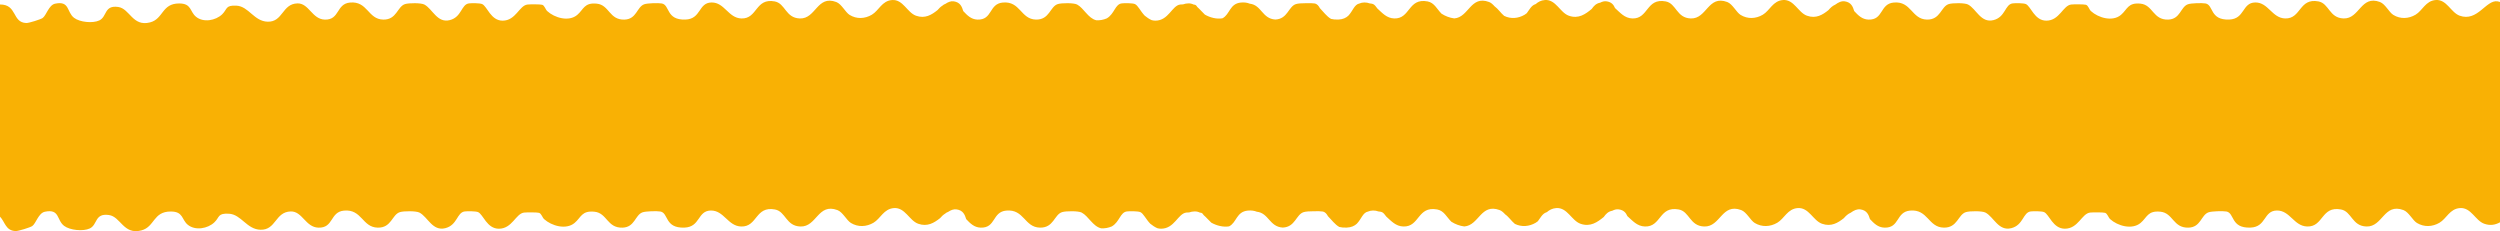 <?xml version="1.0" encoding="UTF-8"?>
<svg id="Capa_2" data-name="Capa 2" xmlns="http://www.w3.org/2000/svg" viewBox="0 0 1995.64 184.52">
  <defs>
    <style>
      .cls-1 {
        fill: #f9b104;
      }
    </style>
  </defs>
  <g id="Capa_1-2" data-name="Capa 1">
    <path class="cls-1" d="M1995.64,1.57v175.88c-3.57,1.97-7.63,2.92-12.6,1.15-7.13-2.53-10.43-13.12-19.33-12.51-8.24.58-10.71,8.41-16.4,11.73-5.63,3.29-12.28,3.61-17.98.16-3.45-2.09-6.45-8.69-10.82-10.31-15.59-5.76-16.43,13.52-29.47,13.13-11.66-.35-11.69-12-20.36-13.6-15.85-2.94-13.84,13.99-26.97,13.6-10.65-.32-13.65-12.89-24.19-12.76-10.84.15-8.24,13.17-21.1,13.64-15.9.58-12.54-11.67-19.19-12.85-2.77-.49-11.71-.29-14.33.68-5.94,2.19-6.03,11.89-15.87,12.2-12.42.4-12.24-11.69-22.44-12.72-10.28-1.05-10.65,4.62-15.86,8.97-6.83,5.7-18.37,2.34-24.31-3.05-1.43-1.3-2.16-4.44-4.05-5.03-1.49-.46-10.02-.43-11.97-.2-6.67.8-9.38,12.86-20.1,12.88-9.66.02-12.55-11.6-16.64-13.27-1.88-.77-8.4-.79-10.6-.52-6.35.78-5.76,10.89-15.54,13.36-10.26,2.58-13.95-8.97-20.63-12.45-2.66-1.39-12.5-1.33-15.61-.36-6.34,1.96-6.63,12.61-17.68,12.38-12.46-.25-12.55-14.93-26.9-13.6-11.35,1.05-8.18,14-20.45,13.61-5.23-.16-8.44-3.53-11.54-6.8-1.11-3.61-2.52-7.02-7.64-7.77-2.7-.4-5.19.82-7.72,2.64-2.27.98-3.96,2.59-5.49,4.36-4.72,3.74-10.09,7.07-17.45,4.46-7.13-2.53-10.42-13.12-19.32-12.51-8.24.58-10.71,8.41-16.4,11.73-5.63,3.29-12.28,3.61-17.98.16-3.46-2.09-6.46-8.69-10.82-10.31-15.59-5.76-16.43,13.52-29.47,13.13-11.66-.35-11.69-12-20.36-13.6-15.85-2.94-13.85,13.99-26.98,13.6-6.31-.19-9.94-4.69-14.04-8.29-1.11-2.62-2.84-4.79-6.8-5.37-1.81-.27-3.53.2-5.23,1.08-3.33.6-5.16,2.66-6.82,4.99-5.01,4.08-10.65,8.21-18.6,5.39-7.13-2.53-10.42-13.12-19.32-12.51-3.2.23-5.53,1.55-7.53,3.28-.16.04-.32.09-.45.14-3.08,1.13-4.59,4.28-6.7,7.09-.56.45-1.12.87-1.73,1.22-5.18,3.03-11.22,3.53-16.6.91-2.87-2.37-4.84-5.58-7.82-7.68-1.33-1.49-2.77-2.78-4.39-3.38-15.06-5.56-16.36,12.23-28.18,13.1-3.66-.44-7.34-1.86-10.32-3.78-3.77-3.66-5.8-8.77-11.33-9.79-15.86-2.94-13.85,13.99-26.98,13.6-6.1-.18-9.68-4.39-13.63-7.92-1.22-1.7-2.34-3.09-3.56-3.59-.57-.24-1.56-.4-2.72-.51-1.29-.47-2.69-.76-4.28-.74-1.56.03-2.84.32-3.93.8-4.29.79-5.33,5.99-9.08,9.79-1.85,1.67-4.29,2.91-8.08,3.05-2.36.08-4.28-.12-5.88-.52-3.51-1.96-6.15-5.69-9.03-8.57-1.04-1.86-2.15-3.38-4.28-3.76-1.35-.24-4.19-.31-7.04-.21-3.21-.04-6.49.21-8.06.7-6.14,1.9-6.63,11.93-16.71,12.34-10.73-.67-11.09-11.59-20.71-12.66-1.95-.78-4.26-1.17-7.15-.9-9.23.85-8.86,9.56-14.98,12.59-4.69.78-9.97-.58-14.18-2.95-2.13-1.94-3.98-4.22-6.07-6-.53-.86-1.12-1.6-1.94-1.86-.22-.07-.61-.12-1.09-.17-1.28-.62-2.68-.99-4.3-.94-1.61.04-3,.33-4.23.78-1.04.03-1.89.07-2.36.13-6.66.8-9.36,12.86-20.09,12.88-1.1.01-2.09-.16-3.03-.42-2.06-.9-3.89-2.18-5.63-3.58-3.43-3.52-5.48-8.25-7.98-9.27-1.89-.77-8.4-.79-10.61-.52-5.49.68-5.8,8.31-12.09,11.96-2.67,1.14-5.66,1.71-8.55,1.51-6.62-1.55-10.08-9.73-15.52-12.56-2.66-1.39-12.51-1.33-15.62-.36-6.33,1.96-6.62,12.61-17.67,12.38-12.47-.25-12.56-14.93-26.9-13.6-11.35,1.05-8.18,14-20.45,13.61-5.22-.16-8.44-3.52-11.53-6.78-1.11-3.62-2.52-7.04-7.65-7.79-2.38-.36-4.6.56-6.82,2.02-.88.27-1.64.76-2.35,1.37-1.57.96-2.86,2.23-4.04,3.6-4.73,3.74-10.09,7.08-17.45,4.47-7.13-2.53-10.43-13.12-19.32-12.51-8.25.58-10.72,8.41-16.41,11.73-5.63,3.29-12.28,3.61-17.97.16-3.46-2.09-6.46-8.69-10.83-10.31-15.59-5.76-16.43,13.52-29.46,13.13-11.67-.35-11.69-12-20.36-13.6-15.86-2.94-13.85,13.99-26.98,13.6-10.65-.32-13.65-12.89-24.19-12.76-10.84.15-8.23,13.17-21.1,13.64-15.9.58-12.54-11.67-19.19-12.85-2.76-.49-11.7-.29-14.33.68-5.94,2.19-6.03,11.89-15.87,12.2-12.41.4-12.23-11.69-22.44-12.72-10.27-1.05-10.64,4.62-15.86,8.97-6.82,5.7-18.37,2.34-24.31-3.05-1.43-1.3-2.15-4.44-4.05-5.03-1.48-.46-10.02-.43-11.97-.2-6.66.8-9.38,12.86-20.09,12.88-9.66.02-12.55-11.6-16.65-13.27-1.88-.77-8.4-.79-10.6-.52-6.35.78-5.74,10.89-15.54,13.36-10.25,2.58-13.95-8.97-20.62-12.45-2.67-1.39-12.51-1.33-15.62-.36-6.34,1.96-6.62,12.61-17.67,12.38-12.47-.25-12.56-14.93-26.9-13.6-11.36,1.05-8.18,14-20.46,13.61-10.34-.32-12.78-13.19-22.1-12.94-12.5.33-11.61,14.93-24.12,14.61-11.05-.28-15.33-12.28-25.25-12.8-9.15-.48-7.22,2.75-11.62,6.93-5.2,4.94-15.17,6.83-21.2,1.88-5.04-4.14-3.43-10.55-13.54-10.56-14.3-.03-12.63,12.33-23.64,15.12-14.19,3.61-16.33-11.03-25.79-12.33-11.52-1.59-8.87,7.72-15.26,10.74-5.24,2.48-15.82,1.46-20.47-2.07-6.1-4.64-3.35-13.81-15.37-11.28-5.16,1.09-7.04,9.32-10.08,11.43-1.55,1.08-11.12,4.09-13.28,4-8.05-.32-8.38-7.31-12.49-11.57V3.58c13.95-.08,9.49,14.34,20.97,14.8,2.14.09,11.56-2.93,13.09-4,3-2.11,4.86-10.34,9.93-11.43,11.84-2.53,9.14,6.64,15.15,11.28,4.58,3.53,15,4.55,20.18,2.07,6.3-3.02,3.68-12.33,15.05-10.74,9.32,1.3,11.43,15.94,25.41,12.33,10.85-2.79,9.22-15.15,23.3-15.13,9.97.02,8.38,6.43,13.36,10.57,5.93,4.95,15.76,3.06,20.9-1.88,4.32-4.18,2.42-7.41,11.45-6.93,9.78.52,14,12.52,24.89,12.8,12.33.32,11.46-14.28,23.77-14.61,9.19-.25,11.62,12.62,21.81,12.94,12.1.39,8.97-12.56,20.16-13.61,14.14-1.33,14.22,13.35,26.51,13.6,10.89.23,11.17-10.42,17.43-12.38,3.06-.97,12.77-1.03,15.4.36,6.58,3.48,10.22,15.03,20.33,12.44,9.64-2.46,9.04-12.57,15.3-13.35,2.18-.27,8.61-.26,10.46.52,4.04,1.67,6.88,13.29,16.4,13.27,10.56-.02,13.23-12.08,19.81-12.88,1.92-.23,10.33-.26,11.8.2,1.87.59,2.57,3.73,3.98,5.03,5.86,5.39,17.25,8.75,23.97,3.05,5.15-4.35,5.5-10.02,15.63-8.98,10.06,1.04,9.88,13.13,22.11,12.73,9.7-.31,9.79-10.01,15.64-12.2,2.58-.97,11.4-1.17,14.13-.68,6.56,1.18,3.24,13.43,18.91,12.85,12.68-.47,10.11-13.49,20.8-13.64,10.39-.14,13.35,12.44,23.83,12.76,12.95.39,10.98-16.54,26.6-13.6,8.55,1.6,8.57,13.25,20.08,13.6,12.85.39,13.68-18.89,29.04-13.13,4.3,1.62,7.26,8.22,10.67,10.31,5.62,3.45,12.17,3.13,17.73-.16,5.61-3.32,8.04-11.15,16.18-11.73,8.76-.61,12.01,9.98,19.04,12.51,7.25,2.61,12.54-.73,17.2-4.47,1.16-1.37,2.42-2.64,3.98-3.6.69-.61,1.45-1.1,2.31-1.37,2.19-1.47,4.38-2.38,6.73-2.02,5.05.75,6.45,4.17,7.54,7.79,3.05,3.26,6.21,6.62,11.36,6.78,12.1.39,8.97-12.56,20.16-13.61,14.14-1.33,14.23,13.35,26.52,13.6,10.89.23,11.17-10.42,17.42-12.38,3.06-.97,12.77-1.03,15.4.36,5.36,2.83,8.77,11.01,15.3,12.56,2.84.2,5.8-.37,8.43-1.51,6.2-3.65,6.5-11.28,11.92-11.96,2.17-.27,8.61-.26,10.45.52,2.47,1.02,4.5,5.75,7.87,9.27,1.72,1.4,3.51,2.68,5.55,3.58.92.26,1.9.43,2.99.42,10.56-.02,13.23-12.08,19.8-12.88.46-.06,1.3-.1,2.33-.13,1.21-.46,2.57-.74,4.16-.78,1.6-.05,2.98.32,4.25.94.47.05.84.1,1.06.17.81.26,1.4,1,1.93,1.86,2.04,1.78,3.88,4.06,5.97,6,4.15,2.37,9.35,3.73,13.98,2.95,6.04-3.03,5.68-11.74,14.77-12.59,2.85-.27,5.13.12,7.05.9,9.48,1.07,9.84,11.99,20.42,12.66,9.94-.41,10.42-10.44,16.48-12.34,1.55-.49,4.78-.74,7.94-.7,2.81-.1,5.61-.03,6.94.21,2.1.38,3.19,1.9,4.22,3.76,2.84,2.88,5.44,6.61,8.91,8.57,1.58.4,3.47.6,5.8.52,3.74-.14,6.15-1.38,7.97-3.05,3.69-3.8,4.72-9,8.95-9.79,1.08-.48,2.34-.78,3.88-.8,1.57-.02,2.95.27,4.22.74,1.15.11,2.12.27,2.68.51,1.21.5,2.31,1.89,3.51,3.59,3.88,3.53,7.42,7.73,13.43,7.92,12.94.39,10.97-16.54,26.6-13.6,5.46,1.02,7.45,6.13,11.16,9.79,2.95,1.92,6.56,3.34,10.18,3.78,11.66-.87,12.94-18.66,27.78-13.1,1.59.6,3,1.89,4.32,3.38,2.93,2.1,4.87,5.31,7.7,7.68,5.3,2.62,11.25,2.12,16.37-.91.6-.35,1.16-.77,1.7-1.22,2.08-2.81,3.57-5.96,6.6-7.09.14-.05.29-.1.46-.14,1.95-1.73,4.25-3.05,7.41-3.28,8.77-.61,12.01,9.98,19.05,12.51,7.84,2.82,13.39-1.31,18.32-5.39,1.64-2.33,3.45-4.39,6.73-4.99,1.68-.88,3.37-1.35,5.17-1.08,3.9.58,5.61,2.75,6.7,5.37,4.05,3.6,7.62,8.1,13.85,8.29,12.94.39,10.97-16.54,26.6-13.6,8.54,1.6,8.57,13.25,20.06,13.6,12.86.39,13.69-18.89,29.06-13.13,4.3,1.62,7.26,8.22,10.67,10.31,5.62,3.45,12.17,3.13,17.73-.16,5.61-3.32,8.04-11.15,16.17-11.73,8.77-.61,12.01,9.98,19.05,12.51,7.24,2.61,12.54-.72,17.19-4.46,1.49-1.77,3.17-3.38,5.41-4.36,2.49-1.82,4.94-3.04,7.61-2.64,5.04.75,6.43,4.16,7.52,7.77,3.06,3.27,6.23,6.64,11.38,6.8,12.1.39,8.97-12.56,20.16-13.61,14.14-1.33,14.22,13.35,26.51,13.6,10.89.23,11.17-10.42,17.43-12.38,3.06-.97,12.77-1.03,15.4.36,6.58,3.48,10.22,15.03,20.33,12.44,9.64-2.46,9.04-12.57,15.31-13.35,2.17-.27,8.6-.26,10.45.52,4.04,1.67,6.88,13.29,16.4,13.27,10.56-.02,13.23-12.08,19.81-12.88,1.92-.23,10.33-.26,11.8.2,1.87.59,2.57,3.73,3.98,5.03,5.86,5.39,17.25,8.75,23.97,3.05,5.15-4.35,5.5-10.02,15.63-8.98,10.06,1.04,9.88,13.13,22.11,12.73,9.7-.31,9.78-10.01,15.64-12.2,2.58-.97,11.4-1.17,14.13-.68,6.56,1.18,3.24,13.43,18.91,12.85,12.67-.47,10.11-13.49,20.8-13.64,10.39-.14,13.35,12.44,23.83,12.76,12.95.39,10.98-16.54,26.6-13.6,8.55,1.6,8.57,13.25,20.07,13.6,12.85.39,13.68-18.89,29.04-13.13,4.3,1.62,7.26,8.22,10.67,10.31,5.62,3.45,12.17,3.13,17.73-.16,5.61-3.32,8.04-11.15,16.18-11.73,8.76-.61,12.01,9.98,19.04,12.51,14.31,5.15,21-12.84,30.22-11.46.73.11,1.38.27,1.97.49Z"/>
  </g>
</svg>